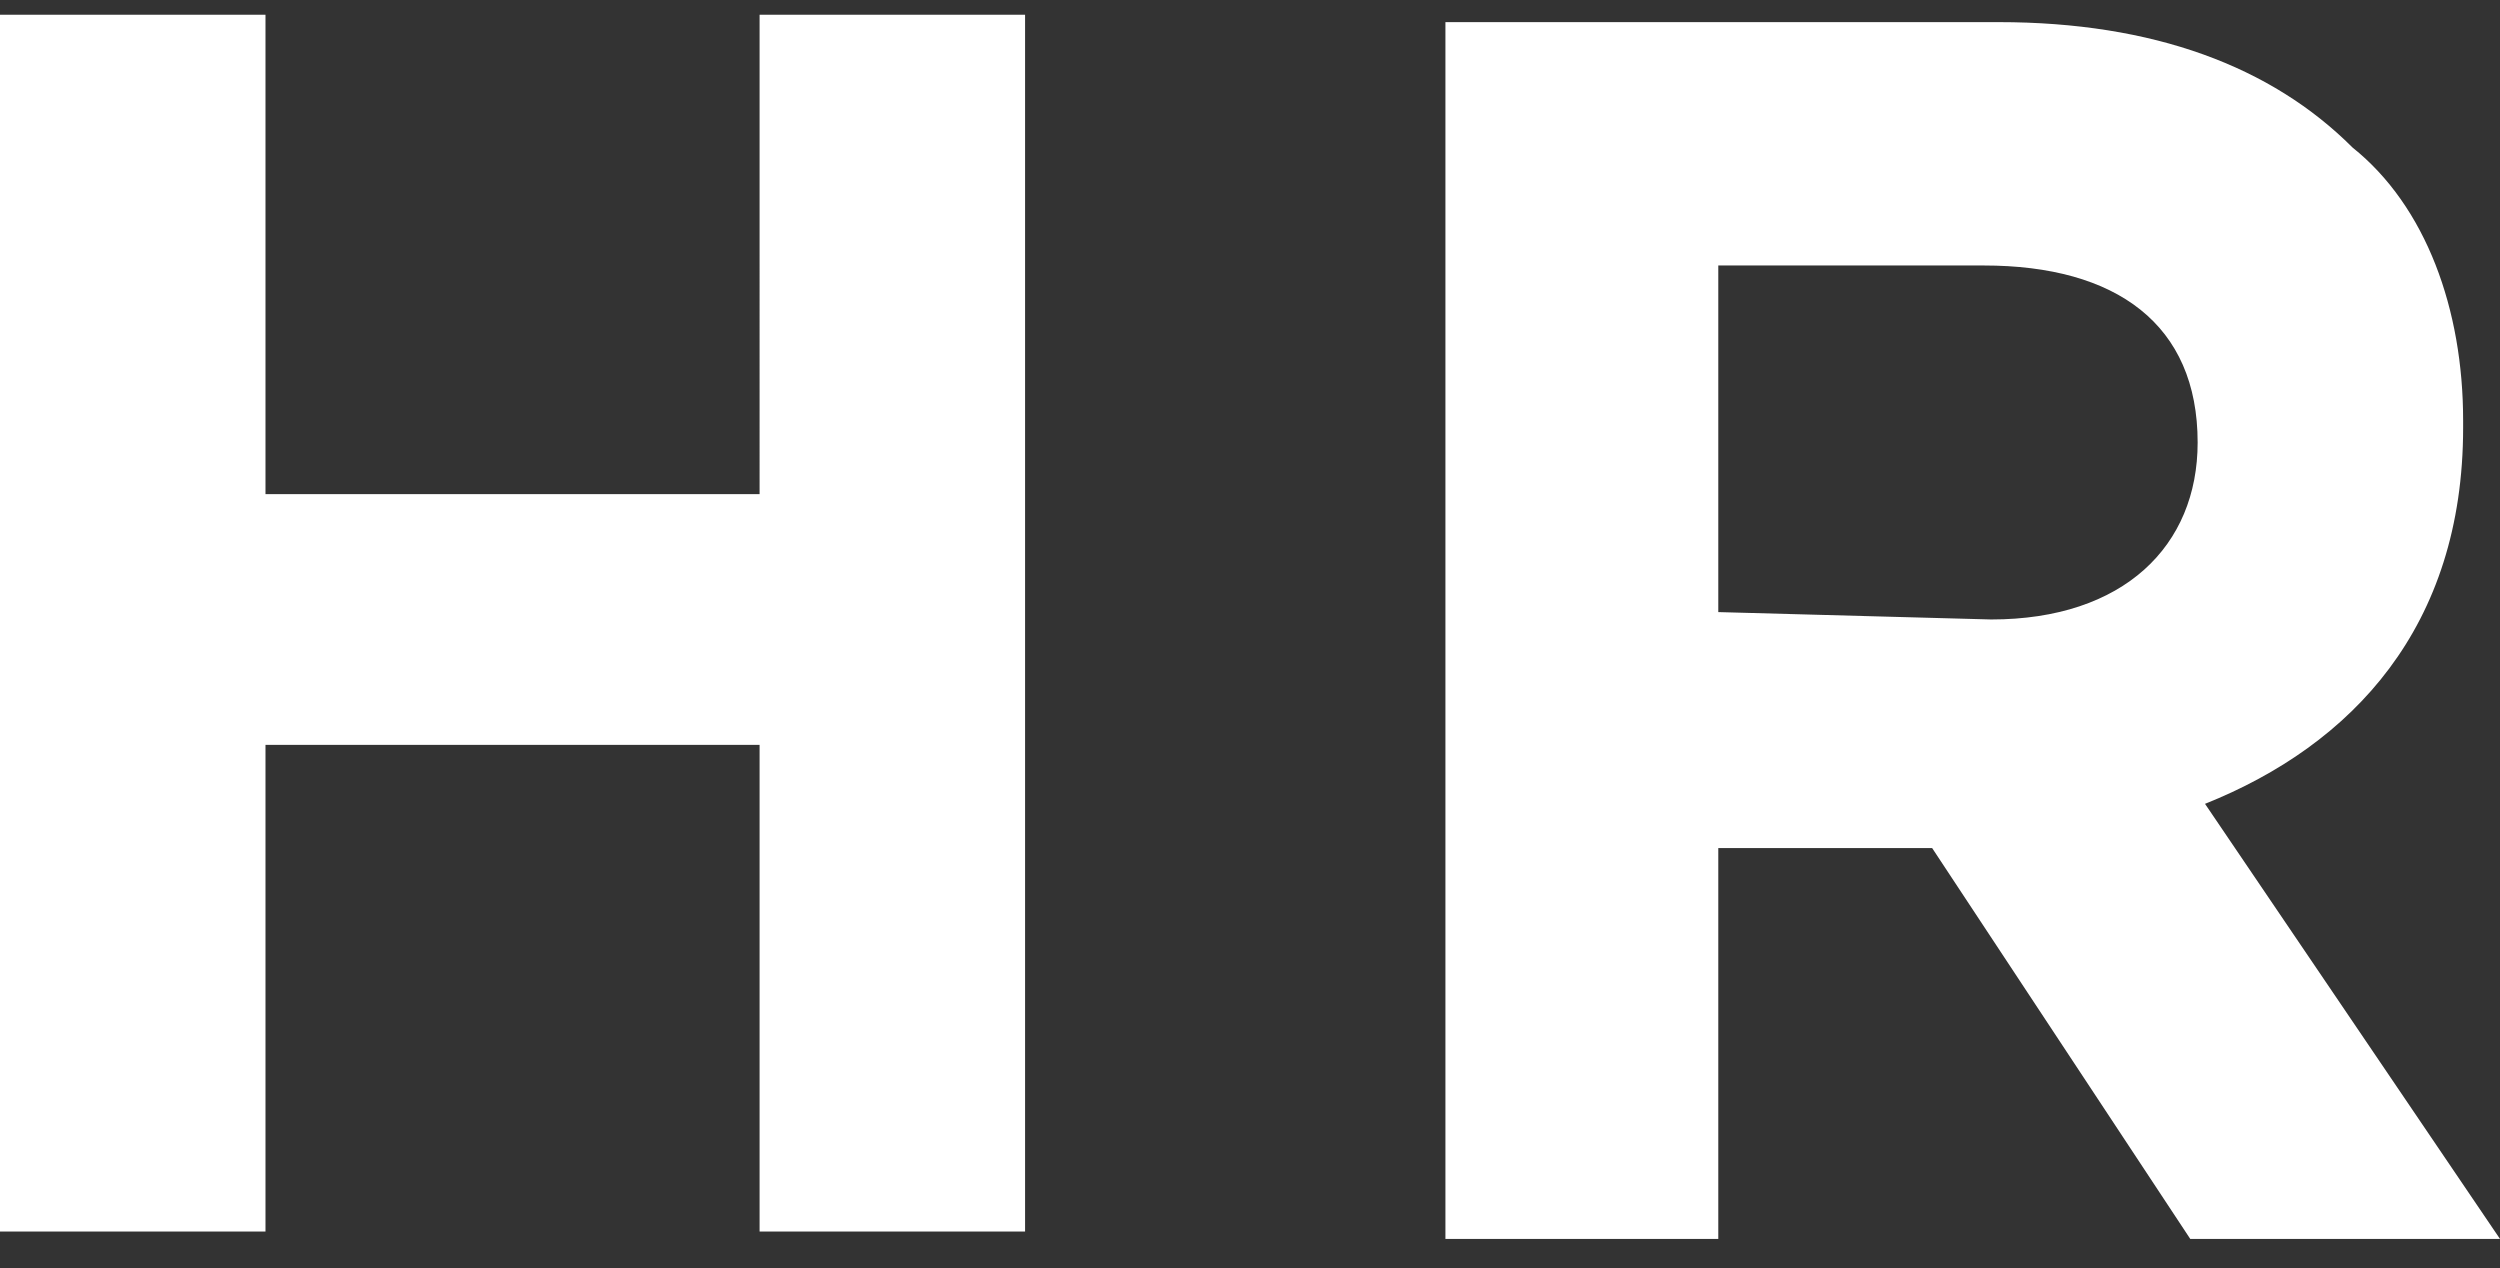 <?xml version="1.0" encoding="utf-8"?>
<!-- Generator: Adobe Illustrator 21.1.0, SVG Export Plug-In . SVG Version: 6.00 Build 0)  -->
<svg version="1.1" id="レイヤー_1" xmlns="http://www.w3.org/2000/svg" xmlns:xlink="http://www.w3.org/1999/xlink" x="0px"
	 y="0px" viewBox="0 0 33.9 17.2" style="enable-background:new 0 0 33.9 17.2;" xml:space="preserve">
<rect x="0" y="0" width="33.9" height="17.2" fill="#333333" stroke="none"/>
<style type="text/css">
	.st0{fill:#FFFFFF;}
</style>
<path class="st0" d="M0,0.2h3.6v6.5h6.7V0.2h3.6v16.5h-3.6v-6.6H3.6v6.6H0V0.2z M19.6,16.8h3.7v-5.3h2.9l3.5,5.3h4.2l-4-5.9
	c2-0.8,3.5-2.4,3.5-5.1V5.7c0-1.5-0.5-2.9-1.5-3.7c-1.1-1.1-2.7-1.7-4.8-1.7h-7.5C19.6,0.3,19.6,16.8,19.6,16.8z M23.3,8.3V3.6h3.6
	c1.8,0,2.9,0.8,2.9,2.4c0,1.4-1,2.4-2.8,2.4C27,8.4,23.3,8.3,23.3,8.3z"/>
</svg>
